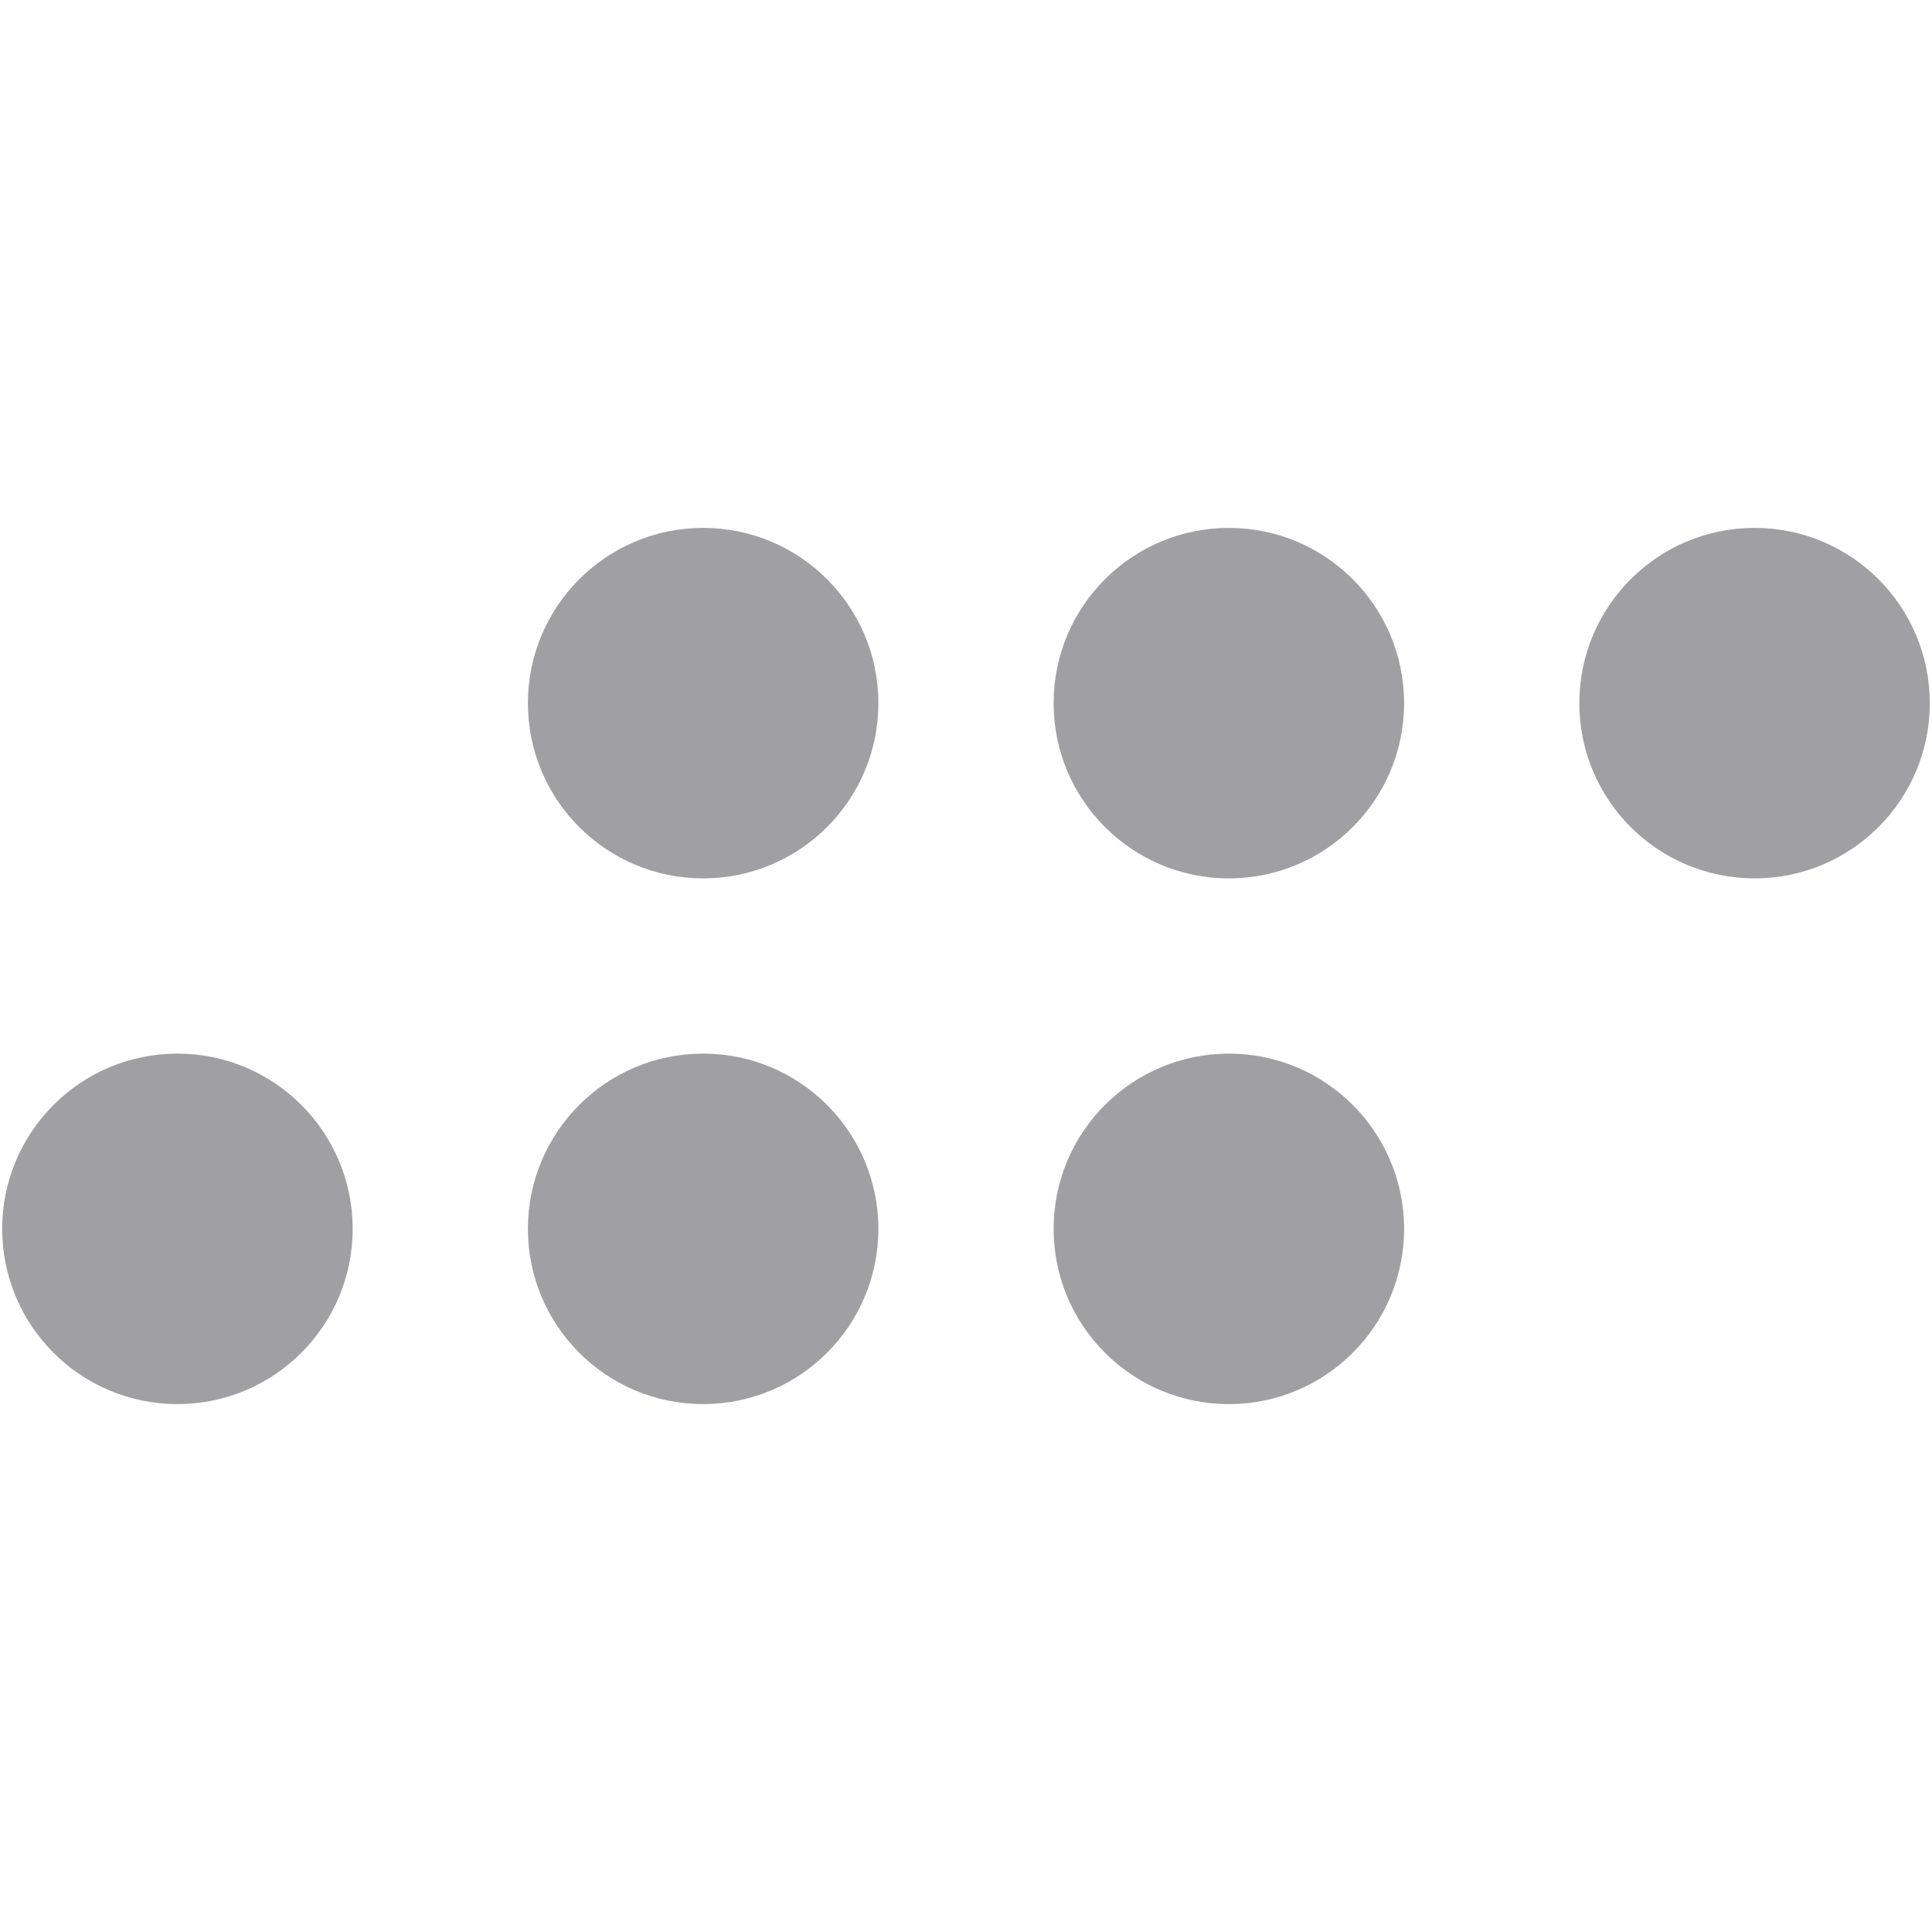 <?xml version="1.0" encoding="UTF-8"?>
<!-- Do not edit this file with editors other than diagrams.net -->
<!DOCTYPE svg PUBLIC "-//W3C//DTD SVG 1.1//EN" "http://www.w3.org/Graphics/SVG/1.1/DTD/svg11.dtd">
<svg xmlns="http://www.w3.org/2000/svg" xmlns:xlink="http://www.w3.org/1999/xlink" version="1.1" width="441px" height="441px" viewBox="-0.5 -0.5 441 441" content="&lt;mxfile host=&quot;Electron&quot; modified=&quot;2023-05-31T11:00:12.735Z&quot; agent=&quot;5.0 (X11; Linux x86_64) AppleWebKit/537.36 (KHTML, like Gecko) draw.io/16.5.1 Chrome/96.0.466.110 Electron/16.0.7 Safari/537.36&quot; etag=&quot;kmXEV9fGGVEglGH4IjAy&quot; version=&quot;16.5.1&quot; type=&quot;device&quot;&gt;&lt;diagram id=&quot;dh_3jBBWpHTzocxYmj1P&quot; name=&quot;Страница 1&quot;&gt;3ZhBT4MwFMc/DUeTQtHhdVOnBw+6g+60NKOjzQolXTeYn94irRtsSzRuLRI4tP/3ePB+bV5pPThKy7FAOXnmMWZeAOLSg3deEPh+EHjVDeJtrUQA1EIiaKyddsKEfmAtGrc1jfGq4Sg5Z5LmTXHOswzPZUNDQvCi6bbgrPnWHCX4QJjMETtU32gsSa1Ck0WlP2KaENkypMj4amFFUMyLPQnee3AkOJd1Ky1HmFXsDJb6uYcT1u/vEjiTP3kgGQ/Ws+Um+nh/jcktWoAC4KvrOsoGsbXOV3+s3BoAKopirTrDglCJJzmaV5ZCDbfSiEyZ6vmqiVZ5PQALWmL10uGCMjbijIuvQBABdYVKX0nBl9hYMp5VwQ/T0RlusJC43JN0emPMUyzFVrloK4w0aj3VoEFf7AbOuJC9MTMa0lMl+Y68w6kamugv6EZ9onsNOkbXD23h1RBtzdswdE3WWlm4MNn2nLVJVo6fyPRlyCXwp+my2Gaz5OnK7w7YA4pHWJ8EexN0DGzQsVJ7Vro2S+1RurDPdAPgmK61dcwG3XbJdU63Q2vZn8C2/xKcg73pCdhB2LG1bNBTsM6Xsa7tx85K13k9uO3JtG0X2sgxV3MS9u/Btn8NnIPt627MOVhruzHLK9jlwKru7ij4y7Z3ng7vPwE=&lt;/diagram&gt;&lt;/mxfile&gt;"><defs/><g><ellipse cx="40" cy="280" rx="40" ry="40" fill="#a0a0a4" stroke="none" pointer-events="all"/><ellipse cx="160" cy="280" rx="40" ry="40" fill="#a0a0a4" stroke="none" pointer-events="all"/><ellipse cx="40" cy="400" rx="40" ry="40" fill="none" stroke="none" pointer-events="all"/><ellipse cx="160" cy="400" rx="40" ry="40" fill="none" stroke="none" pointer-events="all"/><ellipse cx="280" cy="400" rx="40" ry="40" fill="none" stroke="none" pointer-events="all"/><ellipse cx="280" cy="280" rx="40" ry="40" fill="#a0a0a4" stroke="none" pointer-events="all"/><ellipse cx="280" cy="160" rx="40" ry="40" fill="#a0a0a4" stroke="none" pointer-events="all"/><ellipse cx="160" cy="160" rx="40" ry="40" fill="#a0a0a4" stroke="none" pointer-events="all"/><ellipse cx="40" cy="160" rx="40" ry="40" fill="none" stroke="none" pointer-events="all"/><ellipse cx="400" cy="400" rx="40" ry="40" fill="none" stroke="none" pointer-events="all"/><ellipse cx="400" cy="280" rx="40" ry="40" fill="none" stroke="none" pointer-events="all"/><ellipse cx="400" cy="160" rx="40" ry="40" fill="#a0a0a4" stroke="none" pointer-events="all"/><ellipse cx="40" cy="40" rx="40" ry="40" fill="none" stroke="none" pointer-events="all"/><ellipse cx="160" cy="40" rx="40" ry="40" fill="none" stroke="none" pointer-events="all"/><ellipse cx="280" cy="40" rx="40" ry="40" fill="none" stroke="none" pointer-events="all"/><ellipse cx="400" cy="40" rx="40" ry="40" fill="none" stroke="none" pointer-events="all"/></g></svg>